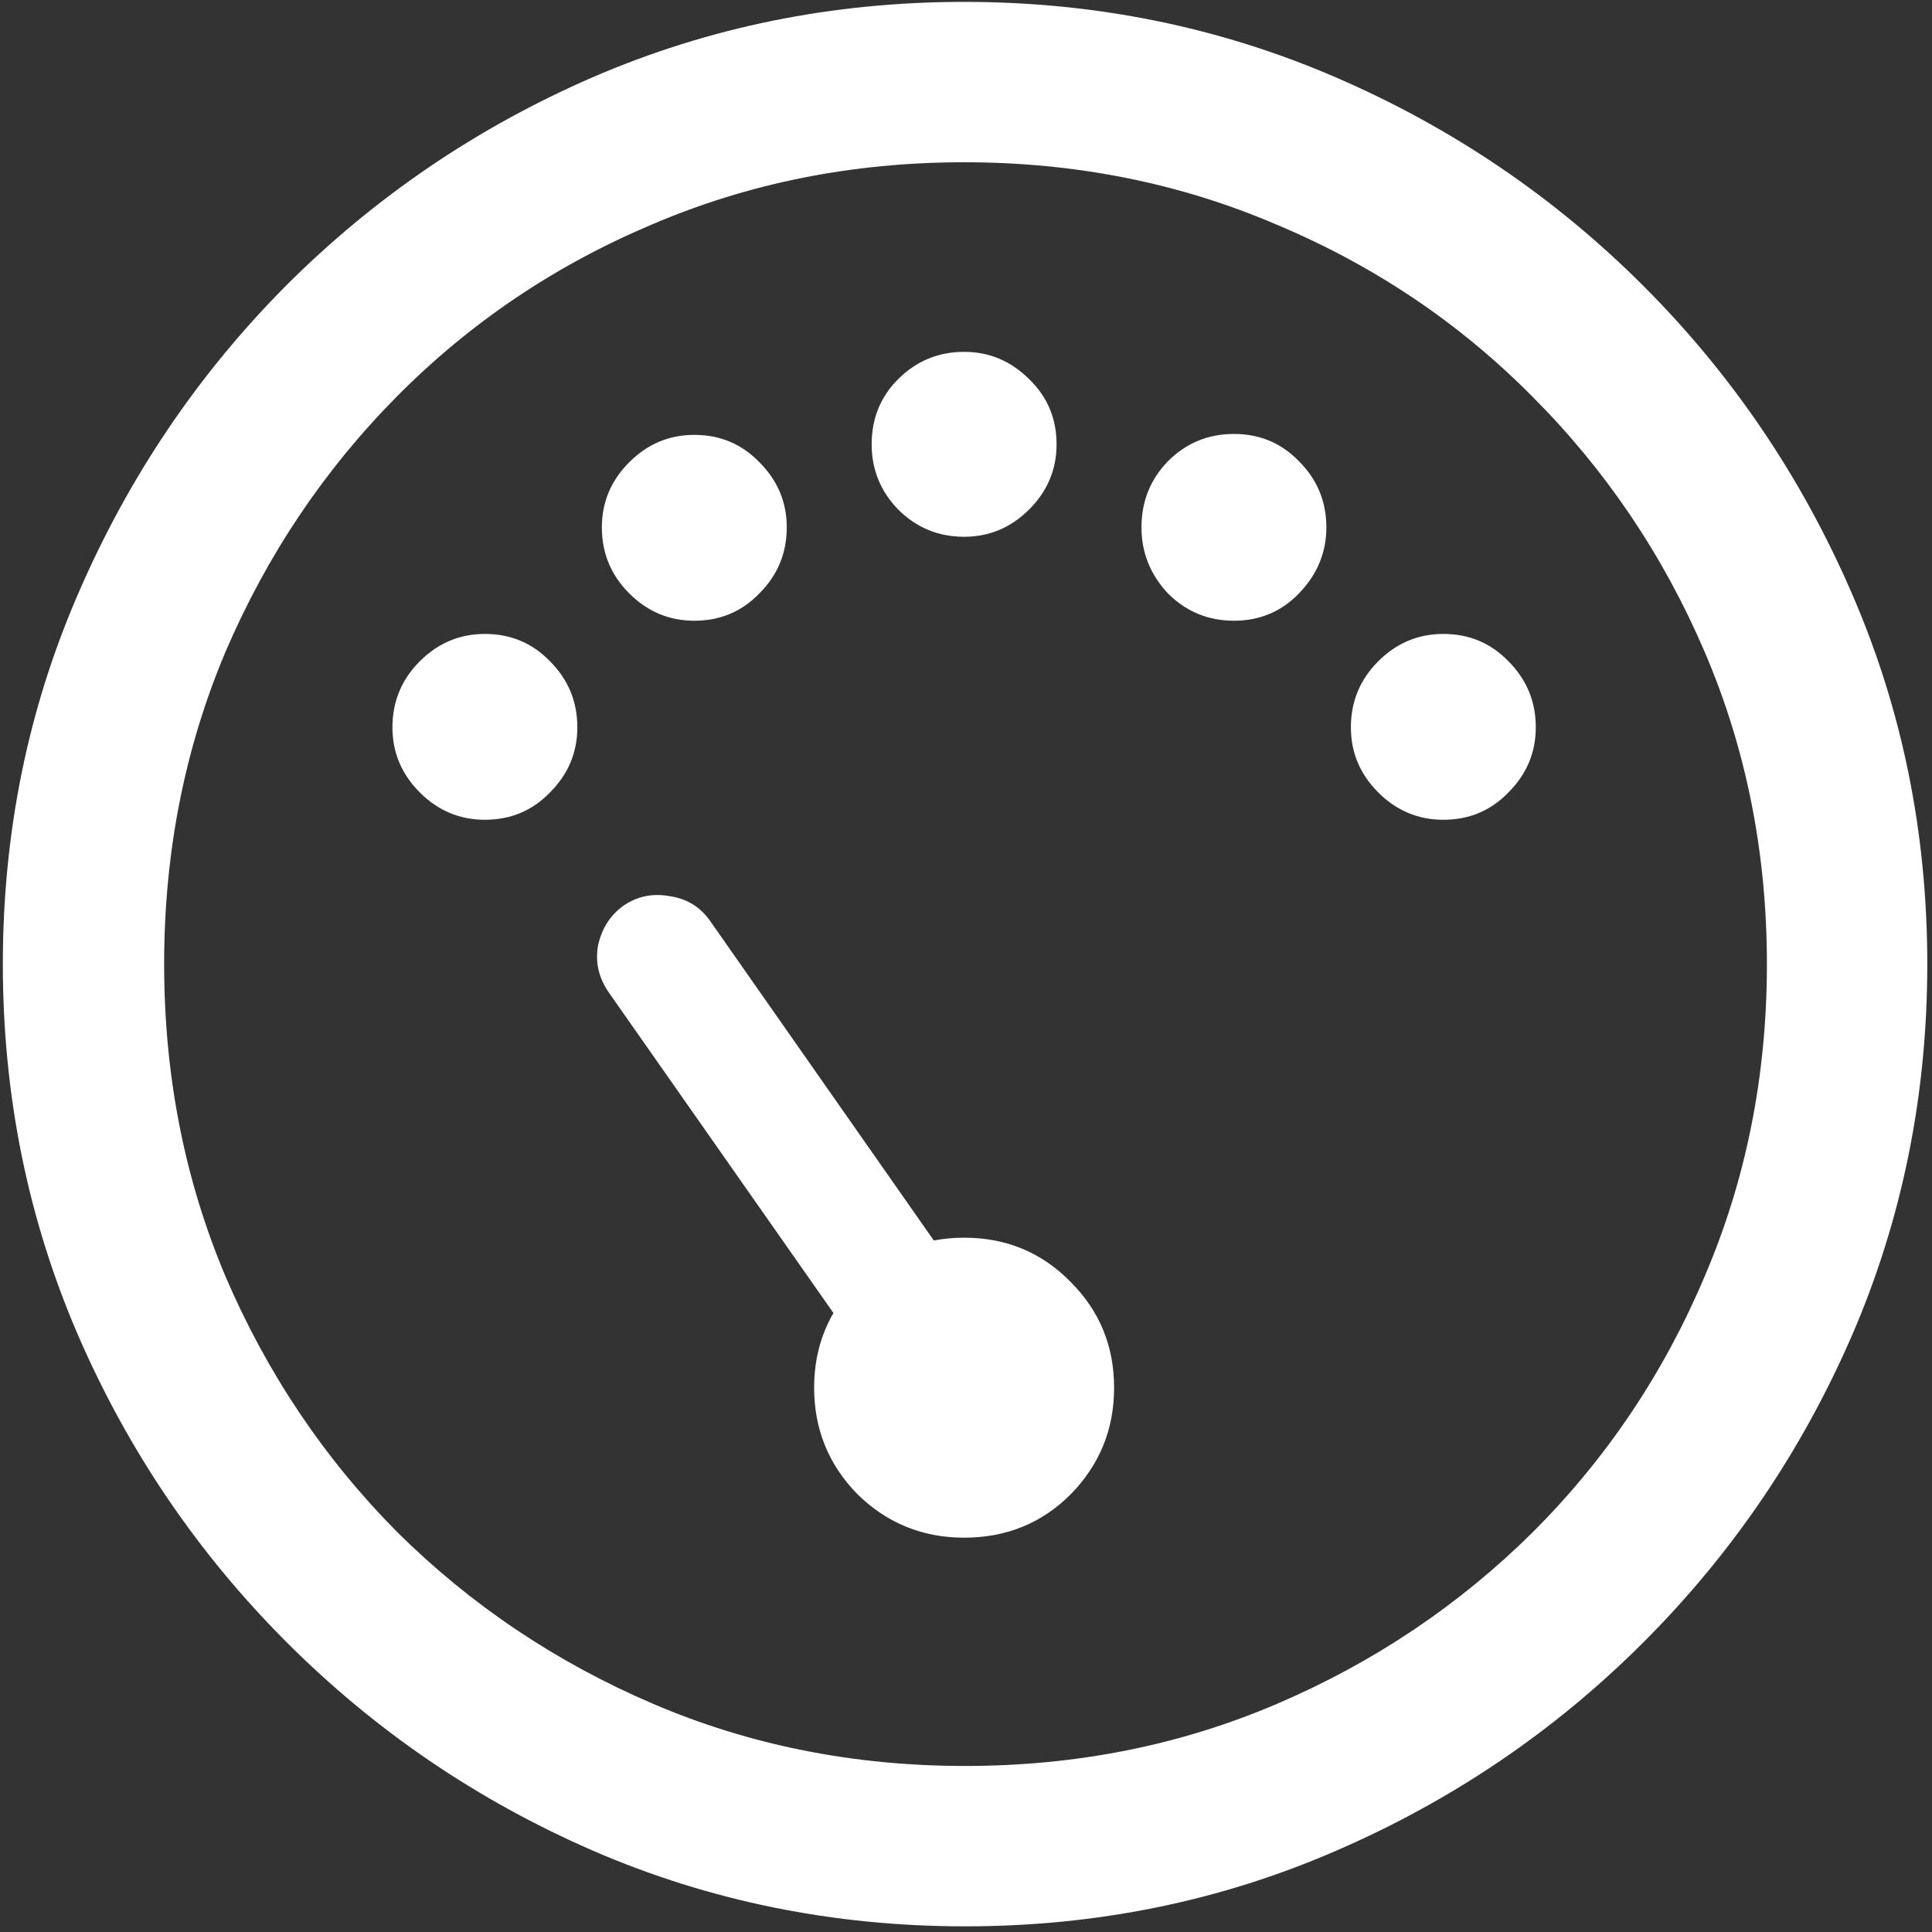 <svg width="128" height="128" viewBox="0 0 128 128" fill="none" xmlns="http://www.w3.org/2000/svg">
<rect x="0" y="0" width="128" height="128" fill="#333333" stroke="none"/>
<path d="M56.188 88.375L62.875 83.625L47.125 61.125C46.458 60.125 45.542 59.542 44.375 59.375C43.25 59.167 42.229 59.375 41.312 60C40.438 60.625 39.875 61.5 39.625 62.625C39.417 63.75 39.667 64.812 40.375 65.812L56.188 88.375ZM63.875 101.875C66.667 101.875 69.021 100.917 70.938 99C72.854 97.042 73.812 94.688 73.812 91.938C73.812 89.188 72.854 86.854 70.938 84.938C69.021 82.979 66.667 82 63.875 82C61.125 82 58.771 82.979 56.812 84.938C54.896 86.854 53.938 89.188 53.938 91.938C53.938 94.688 54.896 97.042 56.812 99C58.771 100.917 61.125 101.875 63.875 101.875ZM32.125 54.312C33.833 54.312 35.271 53.708 36.438 52.5C37.646 51.292 38.25 49.854 38.25 48.188C38.25 46.479 37.646 45.021 36.438 43.812C35.271 42.604 33.833 42 32.125 42C30.458 42 29.021 42.604 27.812 43.812C26.604 45.021 26 46.479 26 48.188C26 49.854 26.604 51.292 27.812 52.5C29.021 53.708 30.458 54.312 32.125 54.312ZM46 41.125C47.708 41.125 49.146 40.521 50.312 39.312C51.521 38.104 52.125 36.646 52.125 34.938C52.125 33.271 51.521 31.833 50.312 30.625C49.146 29.417 47.708 28.812 46 28.812C44.333 28.812 42.896 29.417 41.688 30.625C40.479 31.833 39.875 33.271 39.875 34.938C39.875 36.646 40.479 38.104 41.688 39.312C42.896 40.521 44.333 41.125 46 41.125ZM63.875 35.562C65.542 35.562 66.979 34.958 68.188 33.75C69.396 32.542 70 31.104 70 29.438C70 27.729 69.396 26.292 68.188 25.125C66.979 23.917 65.542 23.312 63.875 23.312C62.167 23.312 60.708 23.917 59.5 25.125C58.333 26.292 57.75 27.729 57.75 29.438C57.75 31.104 58.333 32.542 59.5 33.75C60.708 34.958 62.167 35.562 63.875 35.562ZM81.75 41.125C83.458 41.125 84.896 40.521 86.062 39.312C87.271 38.062 87.875 36.604 87.875 34.938C87.875 33.229 87.271 31.771 86.062 30.562C84.896 29.354 83.458 28.75 81.75 28.75C80.042 28.75 78.583 29.354 77.375 30.562C76.208 31.771 75.625 33.229 75.625 34.938C75.625 36.604 76.208 38.062 77.375 39.312C78.583 40.521 80.042 41.125 81.75 41.125ZM95.625 54.312C97.333 54.312 98.771 53.708 99.938 52.5C101.146 51.292 101.75 49.854 101.75 48.188C101.75 46.479 101.146 45.021 99.938 43.812C98.771 42.604 97.333 42 95.625 42C93.958 42 92.521 42.604 91.312 43.812C90.104 45.021 89.5 46.479 89.5 48.188C89.5 49.854 90.104 51.292 91.312 52.5C92.521 53.708 93.958 54.312 95.625 54.312ZM63.938 127.625C72.646 127.625 80.833 125.958 88.5 122.625C96.208 119.292 103 114.688 108.875 108.812C114.75 102.938 119.354 96.167 122.688 88.5C126.021 80.792 127.688 72.583 127.688 63.875C127.688 55.167 126.021 46.979 122.688 39.312C119.354 31.604 114.75 24.812 108.875 18.938C103 13.062 96.208 8.458 88.5 5.125C80.792 1.792 72.583 0.125 63.875 0.125C55.167 0.125 46.958 1.792 39.25 5.125C31.583 8.458 24.812 13.062 18.938 18.938C13.104 24.812 8.521 31.604 5.188 39.312C1.854 46.979 0.188 55.167 0.188 63.875C0.188 72.583 1.854 80.792 5.188 88.5C8.521 96.167 13.125 102.938 19 108.812C24.875 114.688 31.646 119.292 39.312 122.625C47.021 125.958 55.229 127.625 63.938 127.625ZM63.938 117C56.562 117 49.667 115.625 43.25 112.875C36.833 110.125 31.188 106.333 26.312 101.5C21.479 96.625 17.688 90.979 14.938 84.562C12.229 78.146 10.875 71.25 10.875 63.875C10.875 56.5 12.229 49.604 14.938 43.188C17.688 36.771 21.479 31.125 26.312 26.25C31.146 21.375 36.771 17.583 43.188 14.875C49.604 12.125 56.5 10.75 63.875 10.75C71.25 10.75 78.146 12.125 84.562 14.875C91.021 17.583 96.667 21.375 101.5 26.25C106.375 31.125 110.188 36.771 112.938 43.188C115.688 49.604 117.062 56.5 117.062 63.875C117.062 71.25 115.688 78.146 112.938 84.562C110.229 90.979 106.438 96.625 101.562 101.5C96.688 106.333 91.042 110.125 84.625 112.875C78.208 115.625 71.312 117 63.938 117Z" fill="white"/>
</svg>
